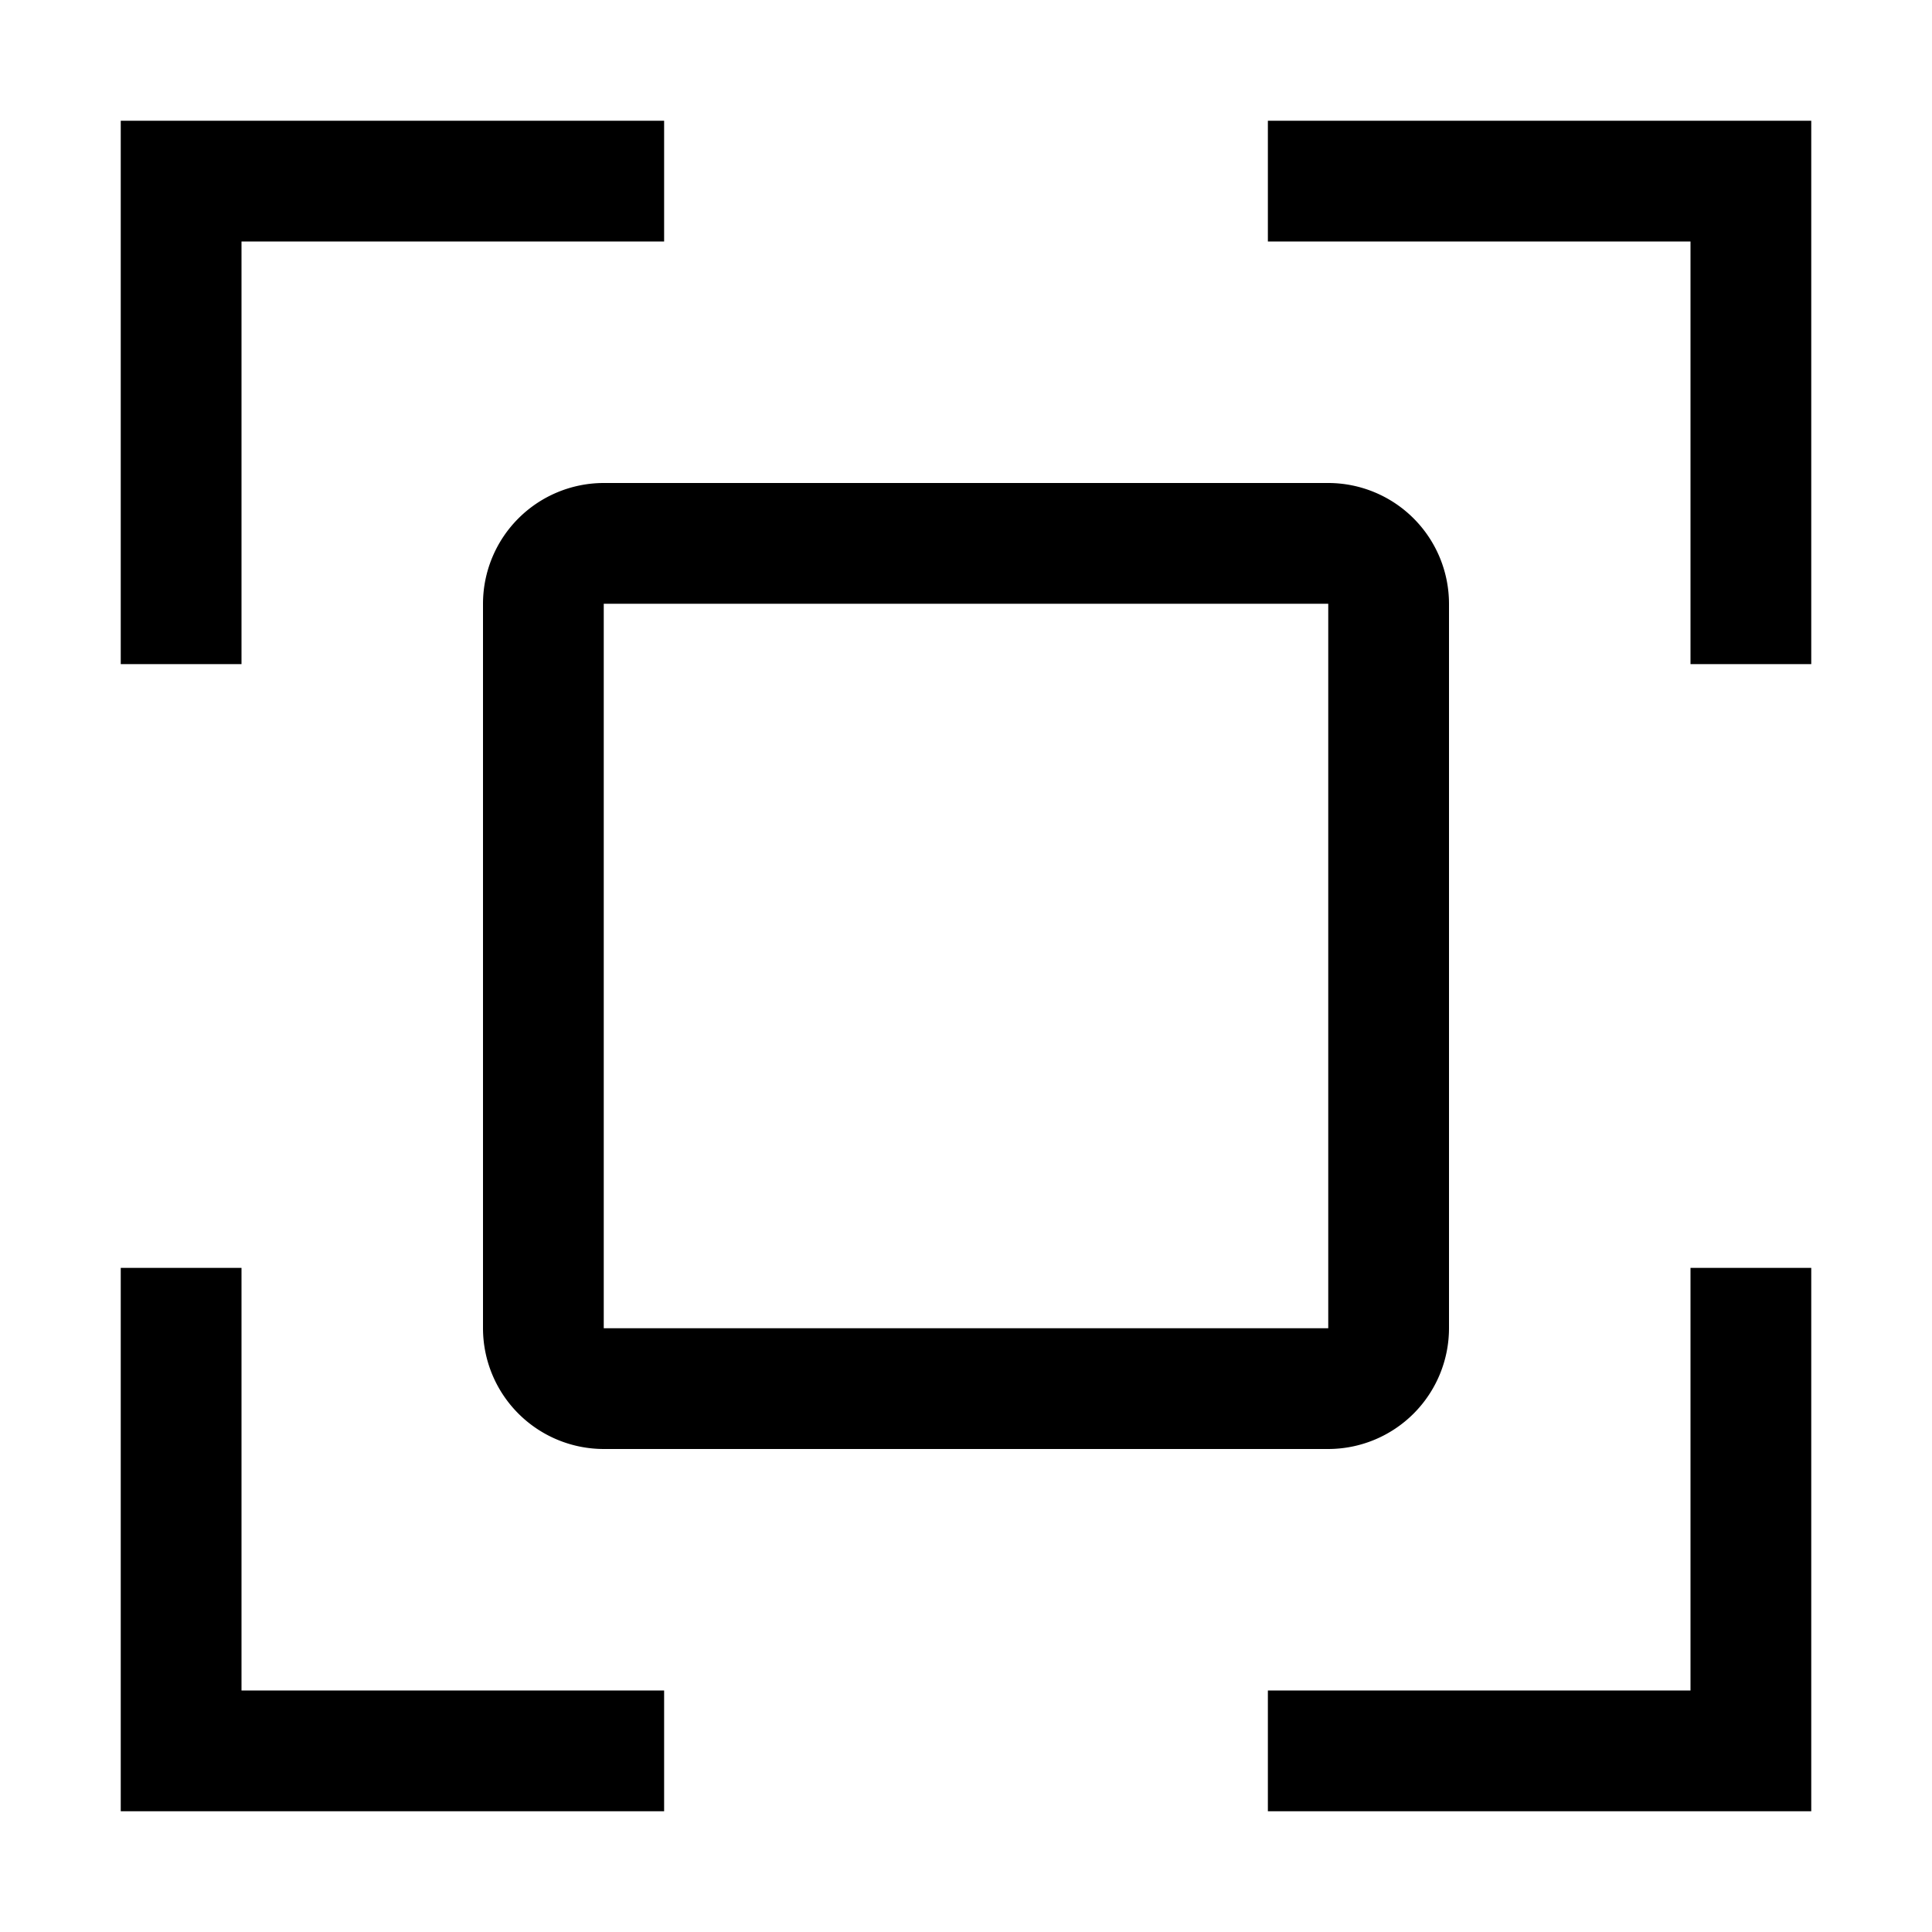 <svg id="icon" xmlns="http://www.w3.org/2000/svg"  viewBox="0 0 32 32">
  <defs>
    <style>
      .cls-1 {
        fill: none;
      }
    </style>
  </defs>
  <path d="M22,24H10a2.002,2.002,0,0,1-2-2V10a2.002,2.002,0,0,1,2-2H22a2.002,2.002,0,0,1,2,2V22A2.002,2.002,0,0,1,22,24ZM10,10V22H22V10Z"/>
  <polygon points="11 2 2 2 2 11 4 11 4 4 11 4 11 2"/>
  <polygon points="2 21 2 30 11 30 11 28 4 28 4 21 2 21"/>
  <polygon points="30 11 30 2 21 2 21 4 28 4 28 11 30 11"/>
  <polygon points="21 30 30 30 30 21 28 21 28 28 21 28 21 30"/>
  <rect id="_Transparent_Rectangle_" data-name="&lt;Transparent Rectangle&gt;" class="cls-1" />
</svg>
